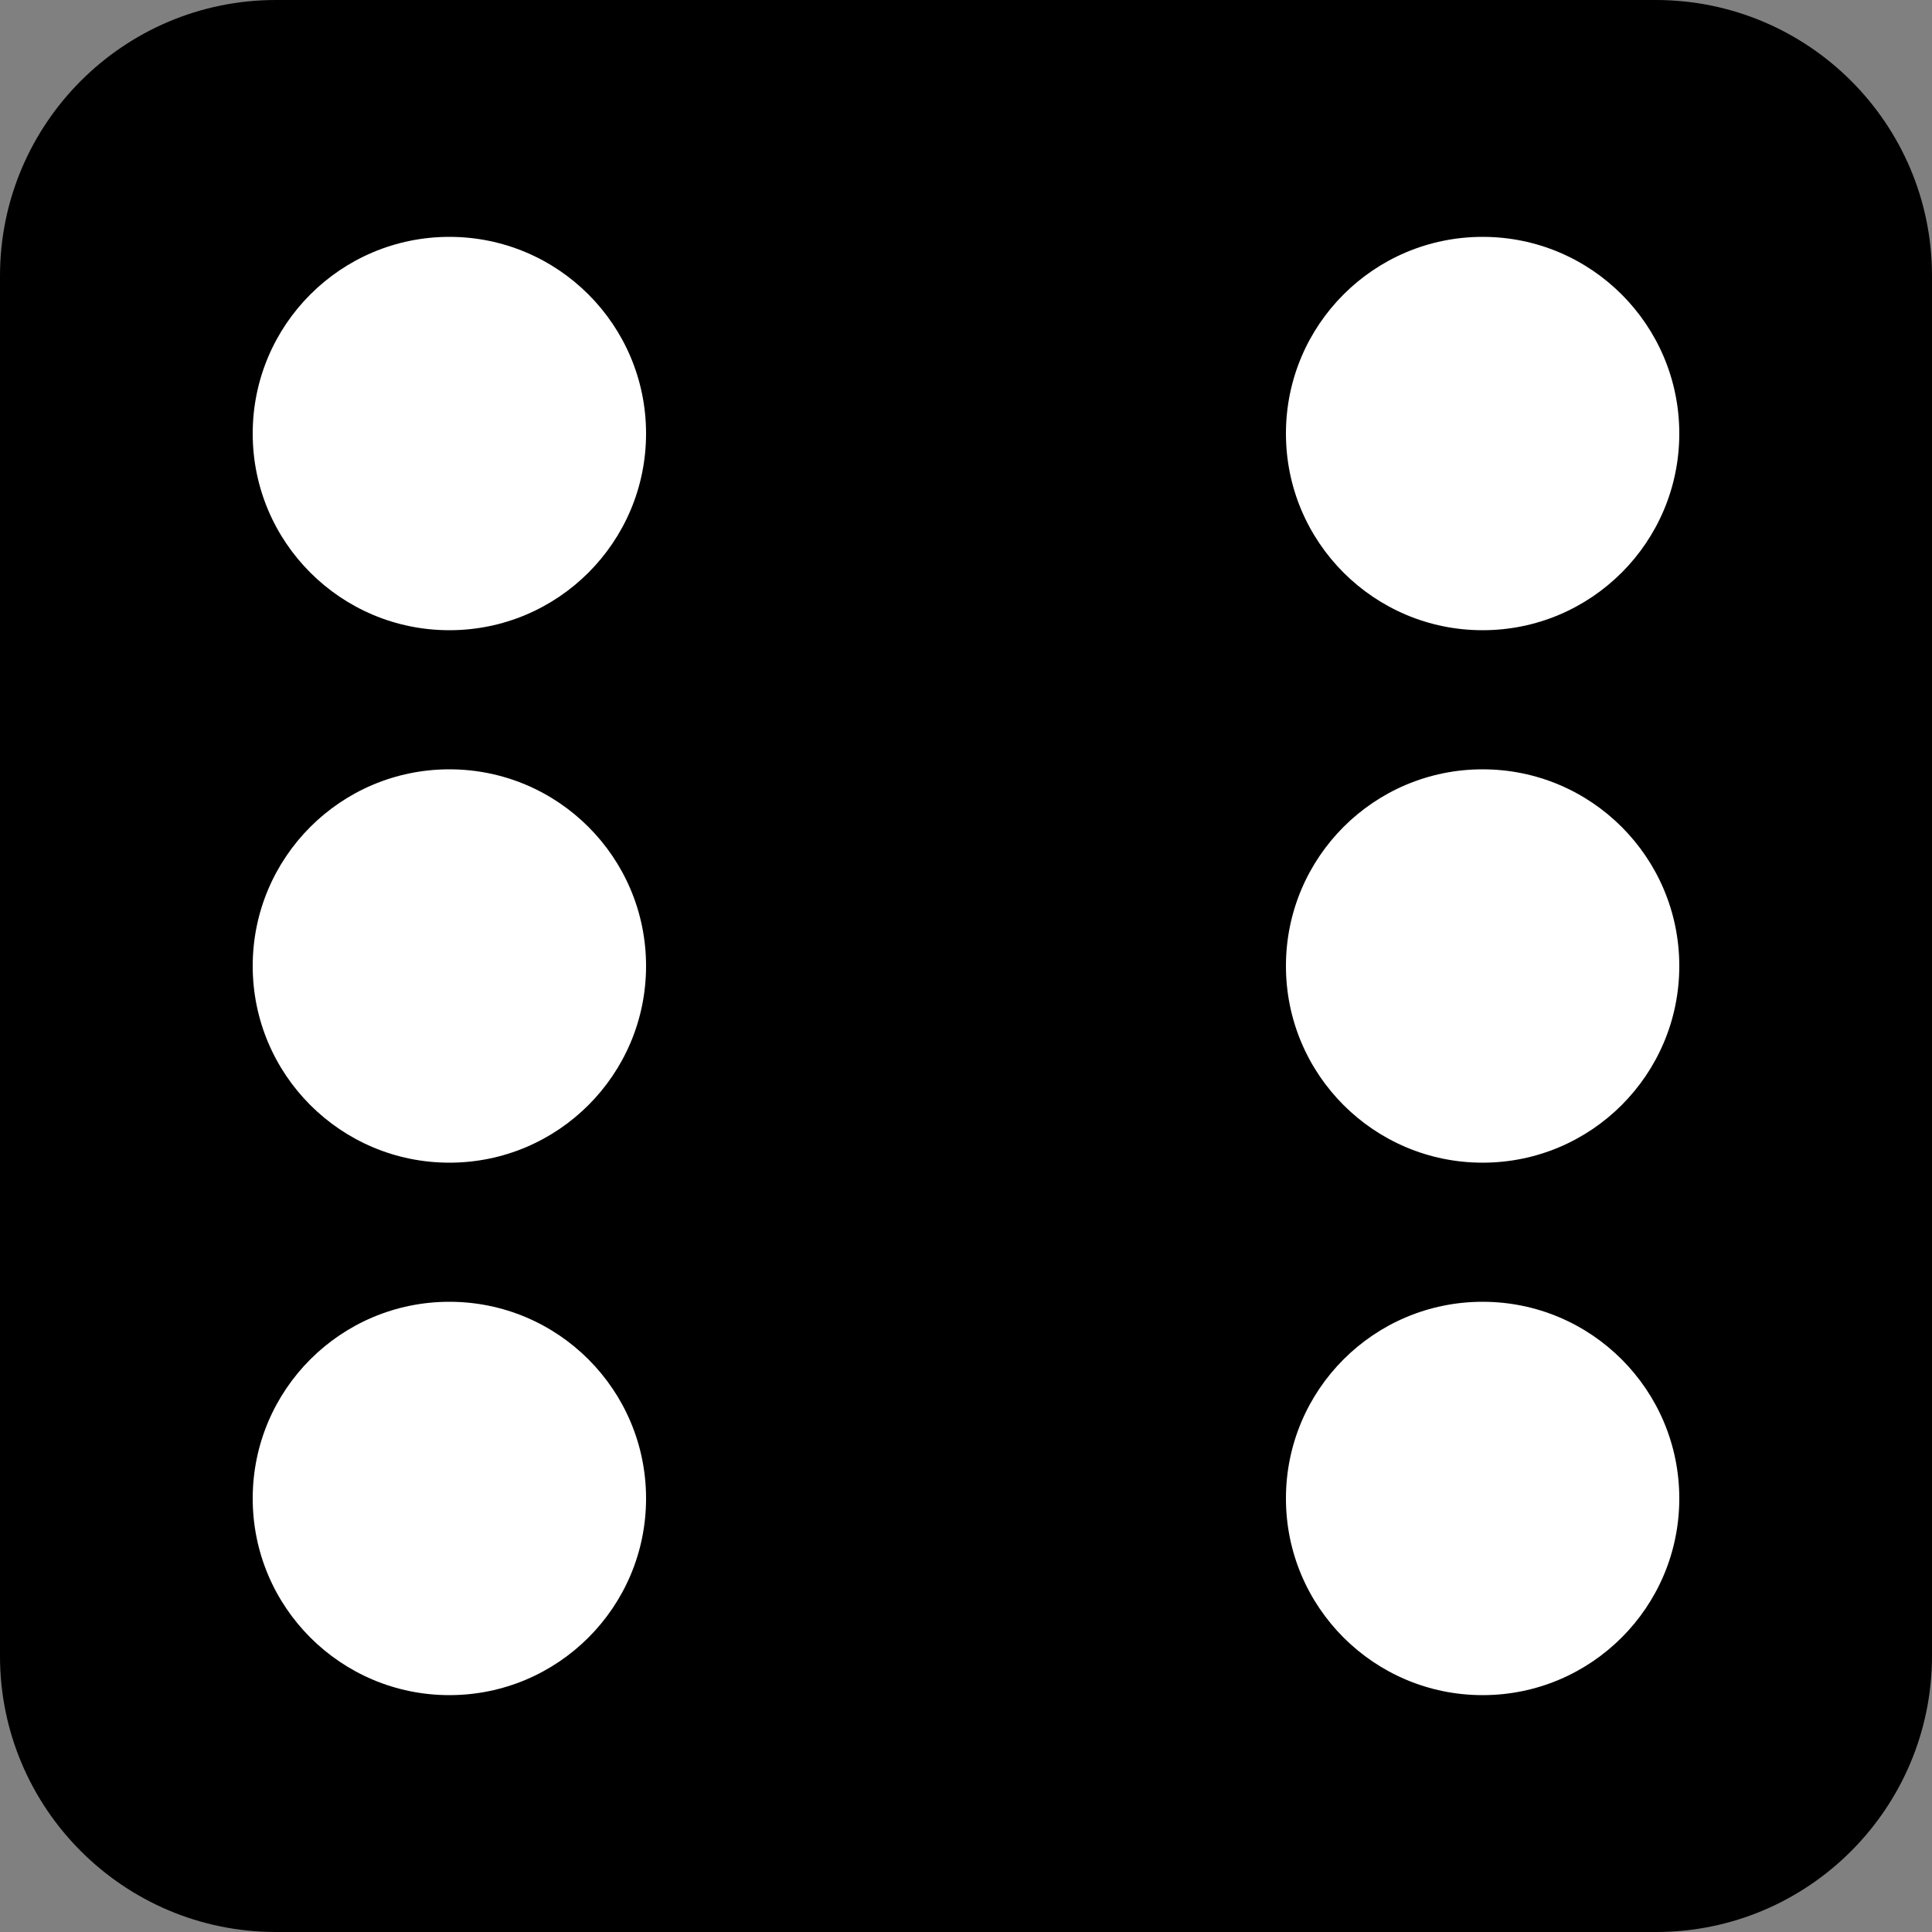 <?xml version="1.0" encoding="utf-8"?>
<!-- Generator: Adobe Illustrator 23.0.3, SVG Export Plug-In . SVG Version: 6.00 Build 0)  -->
<svg version="1.1" xmlns="http://www.w3.org/2000/svg" xmlns:xlink="http://www.w3.org/1999/xlink" x="0px" y="0px"
	 viewBox="0 0 50 50" style="enable-background:new 0 0 50 50;" xml:space="preserve">
<rect x="0" y="0" width="50" height="50" fill="#808080" stroke="none"/>
<style type="text/css">
	.st0{fill:#FFFFFF;}
	.st1{display:none;}
	.st2{display:inline;}
	.st3{display:inline;fill:#FFFFFF;}
</style>
<g id="_x36_">
	<path d="M42.86,50H7.14C3.2,50,0,46.8,0,42.86V7.14C0,3.2,3.2,0,7.14,0h35.71C46.8,0,50,3.2,50,7.14v35.71
		C50,46.8,46.8,50,42.86,50z"/>
	<circle class="st0" cx="11.63" cy="11.22" r="5.09"/>
	<circle class="st0" cx="11.63" cy="25" r="5.09"/>
	<circle class="st0" cx="11.63" cy="38.78" r="5.09"/>
	<circle class="st0" cx="38.37" cy="11.22" r="5.09"/>
	<circle class="st0" cx="38.37" cy="25" r="5.09"/>
	<circle class="st0" cx="38.37" cy="38.78" r="5.09"/>
</g>
<g id="_x35_" class="st1">
	<path class="st2" d="M42.86,50H7.14C3.2,50,0,46.8,0,42.86V7.14C0,3.2,3.2,0,7.14,0h35.71C46.8,0,50,3.2,50,7.14v35.71
		C50,46.8,46.8,50,42.86,50z"/>
	<circle class="st3" cx="11.63" cy="11.22" r="5.09"/>
	<circle class="st3" cx="25" cy="25" r="5.09"/>
	<circle class="st3" cx="11.63" cy="38.78" r="5.09"/>
	<circle class="st3" cx="38.37" cy="11.22" r="5.09"/>
	<circle class="st3" cx="38.37" cy="38.78" r="5.09"/>
</g>
<g id="_x34_" class="st1">
	<path class="st2" d="M42.86,50H7.14C3.2,50,0,46.8,0,42.86V7.14C0,3.2,3.2,0,7.14,0h35.71C46.8,0,50,3.2,50,7.14v35.71
		C50,46.8,46.8,50,42.86,50z"/>
	<circle class="st3" cx="11.63" cy="11.22" r="5.09"/>
	<circle class="st3" cx="11.63" cy="38.78" r="5.09"/>
	<circle class="st3" cx="38.37" cy="11.22" r="5.09"/>
	<circle class="st3" cx="38.37" cy="38.78" r="5.09"/>
</g>
<g id="_x33_" class="st1">
	<path class="st2" d="M42.86,50H7.14C3.2,50,0,46.8,0,42.86V7.14C0,3.2,3.2,0,7.14,0h35.71C46.8,0,50,3.2,50,7.14v35.71
		C50,46.8,46.8,50,42.86,50z"/>
	<circle class="st3" cx="11.63" cy="38.78" r="5.09"/>
	<circle class="st3" cx="38.37" cy="11.22" r="5.09"/>
	<circle class="st3" cx="25" cy="25" r="5.09"/>
</g>
<g id="_x32_" class="st1">
	<path class="st2" d="M42.86,50H7.14C3.2,50,0,46.8,0,42.86V7.14C0,3.2,3.2,0,7.14,0h35.71C46.8,0,50,3.2,50,7.14v35.71
		C50,46.8,46.8,50,42.86,50z"/>
	<circle class="st3" cx="11.63" cy="38.78" r="5.09"/>
	<circle class="st3" cx="38.37" cy="11.22" r="5.09"/>
</g>
<g id="_x31_" class="st1">
	<path class="st2" d="M42.86,50H7.14C3.2,50,0,46.8,0,42.86V7.14C0,3.2,3.2,0,7.14,0h35.71C46.8,0,50,3.2,50,7.14v35.71
		C50,46.8,46.8,50,42.86,50z"/>
	<circle class="st3" cx="25" cy="25" r="5.09"/>
</g>
</svg>
